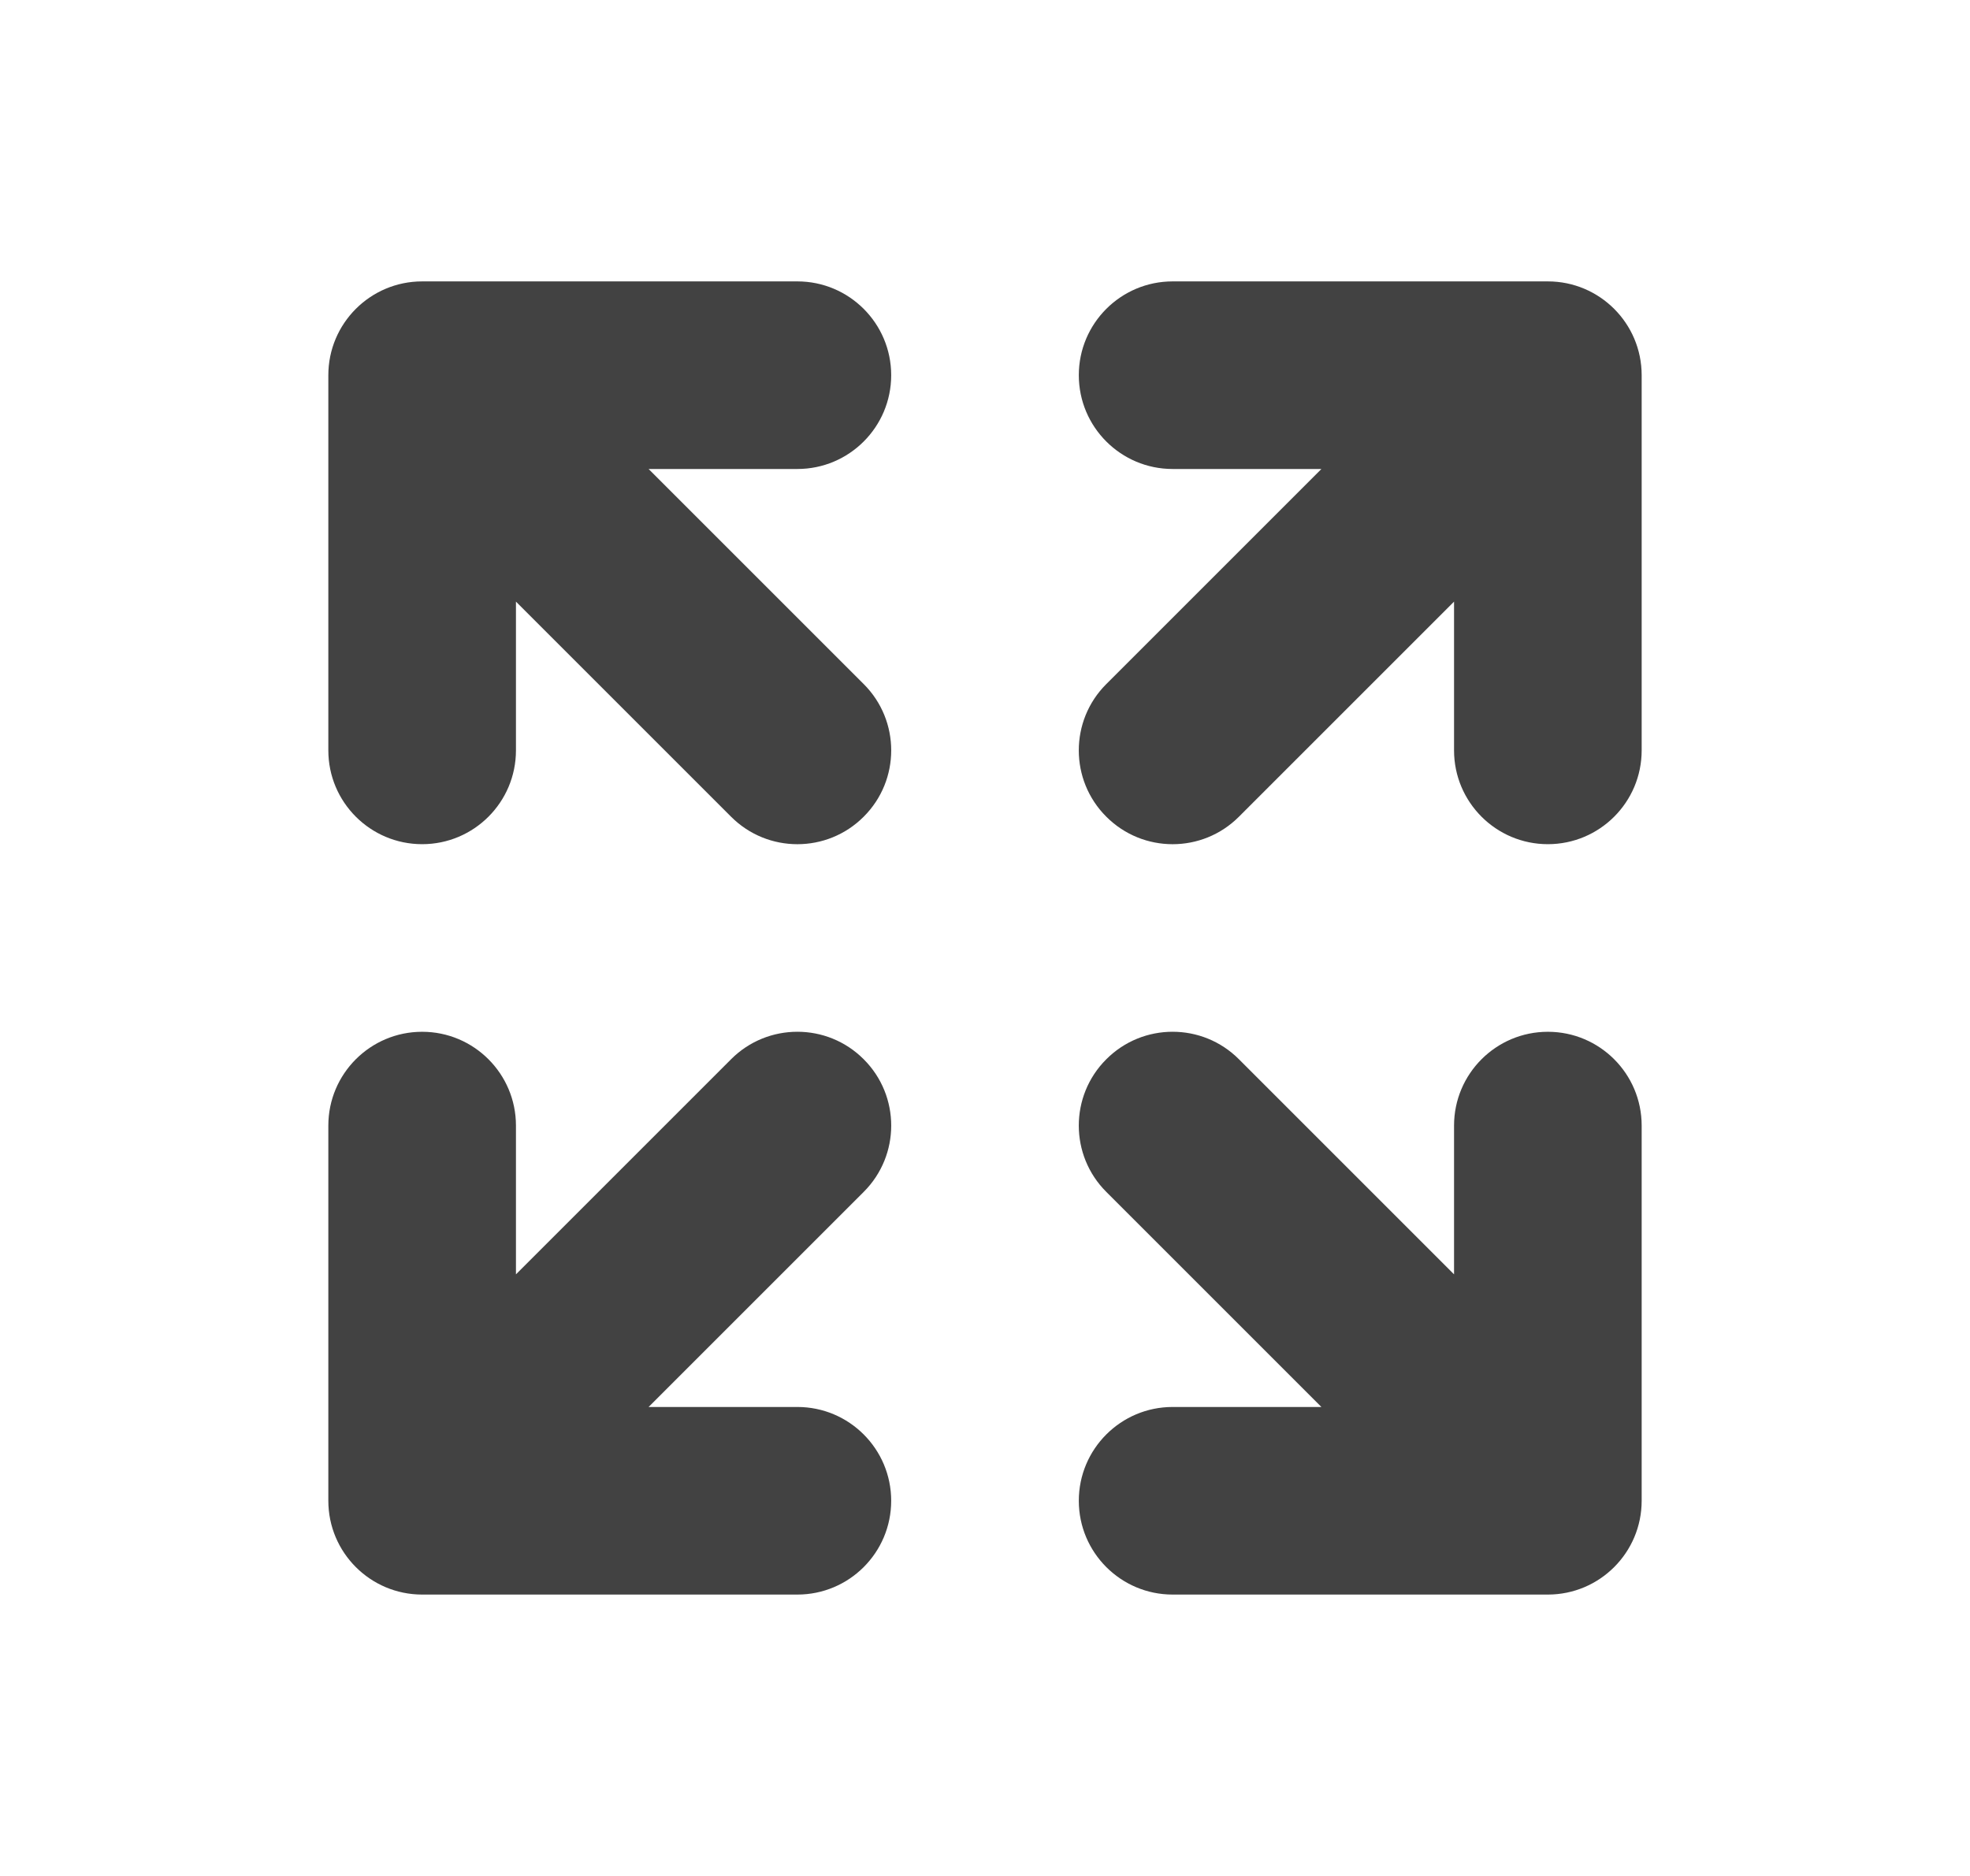 <svg width="21" height="20" viewBox="0 0 21 20" fill="none" xmlns="http://www.w3.org/2000/svg">
<path fill-rule="evenodd" clip-rule="evenodd" d="M3.5 4C3.5 3.448 3.948 3 4.5 3H8.5C9.052 3 9.5 3.448 9.5 4C9.5 4.552 9.052 5 8.5 5H6.914L9.207 7.293C9.598 7.683 9.598 8.317 9.207 8.707C8.817 9.098 8.183 9.098 7.793 8.707L5.5 6.414V8C5.5 8.552 5.052 9 4.5 9C3.948 9 3.5 8.552 3.5 8V4ZM12.5 5C11.948 5 11.5 4.552 11.5 4C11.5 3.448 11.948 3 12.5 3H16.5C17.052 3 17.5 3.448 17.5 4V8C17.5 8.552 17.052 9 16.5 9C15.948 9 15.5 8.552 15.5 8V6.414L13.207 8.707C12.817 9.098 12.183 9.098 11.793 8.707C11.402 8.317 11.402 7.683 11.793 7.293L14.086 5H12.5ZM3.5 12C3.5 11.448 3.948 11 4.5 11C5.052 11 5.5 11.448 5.5 12V13.586L7.793 11.293C8.183 10.902 8.817 10.902 9.207 11.293C9.598 11.683 9.598 12.317 9.207 12.707L6.914 15H8.5C9.052 15 9.5 15.448 9.5 16C9.5 16.552 9.052 17 8.5 17H4.5C3.948 17 3.5 16.552 3.5 16V12ZM16.5 11C17.052 11 17.5 11.448 17.5 12V16C17.5 16.552 17.052 17 16.5 17H12.5C11.948 17 11.5 16.552 11.5 16C11.5 15.448 11.948 15 12.5 15H14.086L11.793 12.707C11.402 12.317 11.402 11.683 11.793 11.293C12.183 10.902 12.817 10.902 13.207 11.293L15.5 13.586V12C15.5 11.448 15.948 11 16.5 11Z" fill="#424242"/>
</svg>
